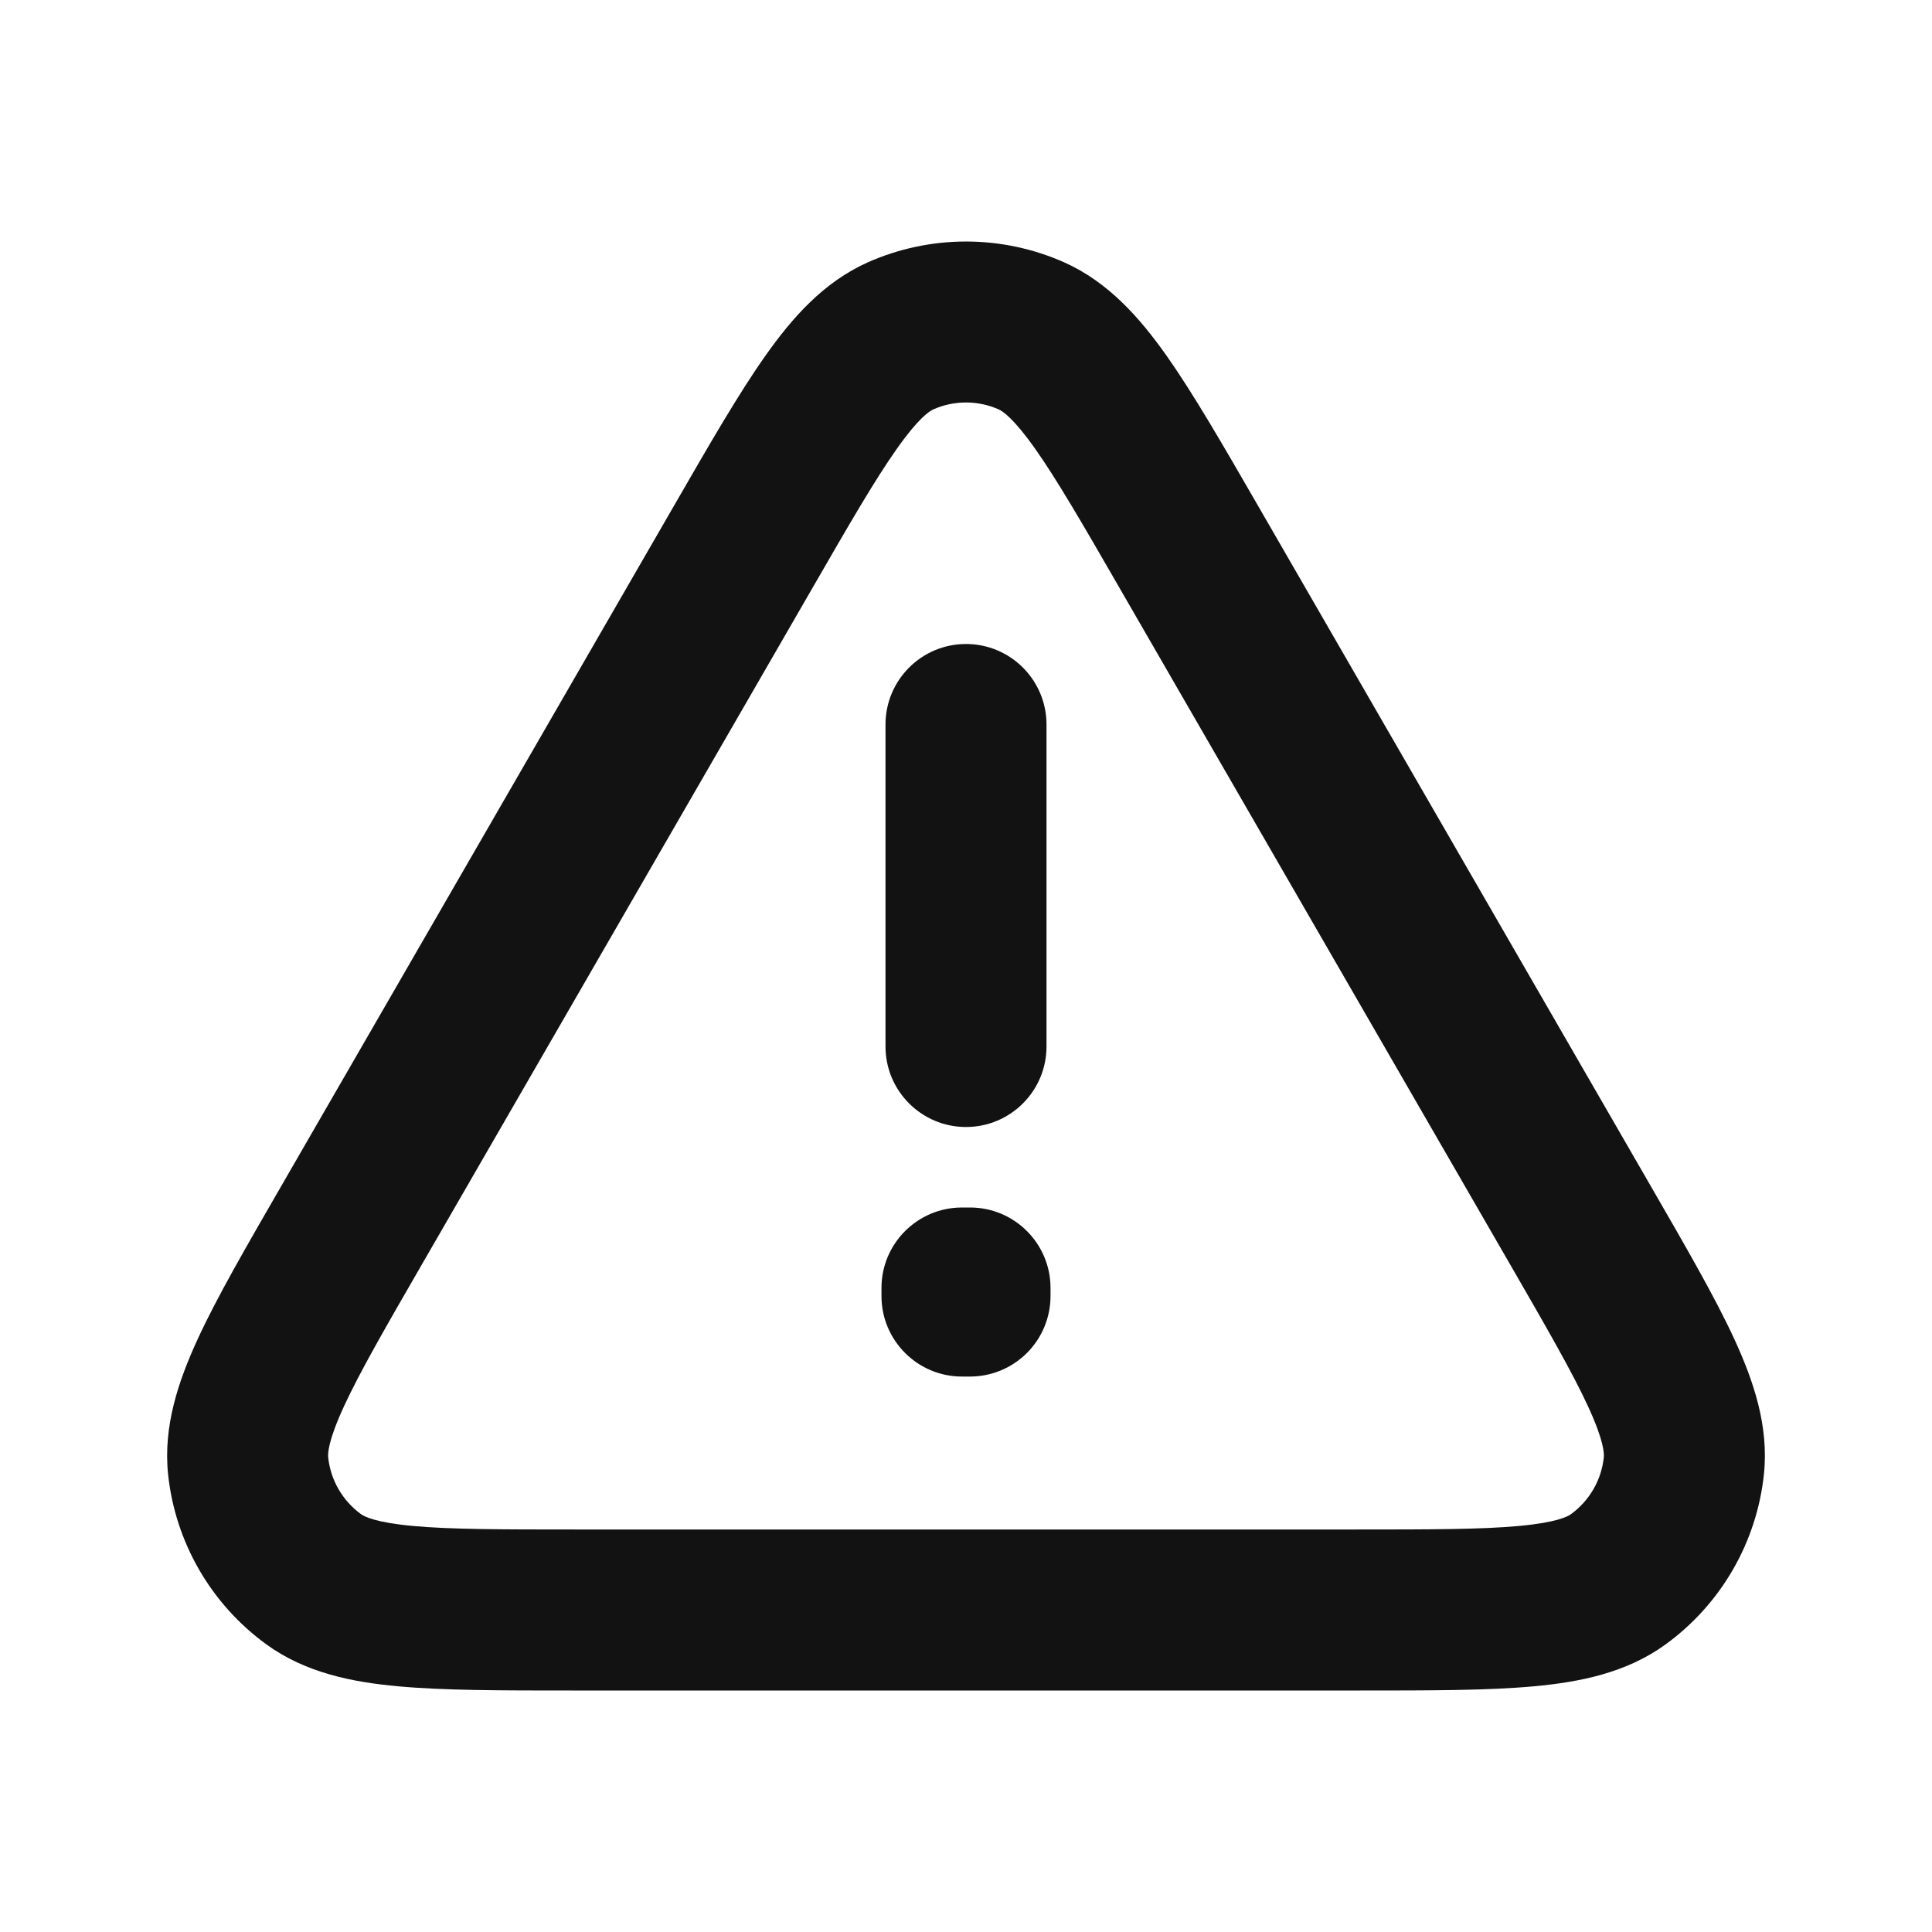 <svg width="24" height="24" viewBox="0 0 24 24" fill="none" xmlns="http://www.w3.org/2000/svg">
<path fill-rule="evenodd" clip-rule="evenodd" d="M12.407 5.086C12.148 4.971 11.852 4.971 11.593 5.086C11.548 5.107 11.415 5.187 11.143 5.572C10.874 5.952 10.559 6.495 10.095 7.3L5.245 15.7C4.78 16.505 4.467 17.049 4.272 17.472C4.075 17.899 4.072 18.055 4.077 18.105C4.107 18.386 4.255 18.642 4.484 18.809C4.524 18.838 4.661 18.913 5.13 18.956C5.594 18.999 6.221 19 7.15 19H16.85C17.779 19 18.407 18.999 18.87 18.956C19.339 18.913 19.476 18.838 19.516 18.809C19.745 18.642 19.893 18.386 19.923 18.105C19.928 18.055 19.925 17.899 19.728 17.472C19.533 17.049 19.22 16.505 18.755 15.7L13.905 7.3C13.441 6.495 13.126 5.952 12.857 5.572C12.585 5.187 12.452 5.107 12.407 5.086ZM10.78 3.259C11.556 2.914 12.444 2.914 13.22 3.259C13.769 3.504 14.159 3.949 14.491 4.418C14.819 4.883 15.18 5.507 15.614 6.259L20.511 14.742C20.945 15.494 21.306 16.117 21.544 16.634C21.784 17.156 21.975 17.716 21.912 18.314C21.823 19.159 21.379 19.927 20.691 20.427C20.206 20.78 19.625 20.896 19.053 20.948C18.487 21 17.767 21 16.899 21H7.101C6.234 21 5.513 21 4.947 20.948C4.375 20.896 3.794 20.78 3.309 20.427C2.621 19.927 2.177 19.159 2.088 18.314C2.026 17.716 2.216 17.156 2.456 16.634C2.694 16.117 3.055 15.494 3.489 14.742L8.388 6.256C8.821 5.505 9.181 4.882 9.509 4.418C9.84 3.949 10.231 3.504 10.78 3.259ZM12 8C12.552 8 13 8.448 13 9V13C13 13.552 12.552 14 12 14C11.448 14 11 13.552 11 13V9C11 8.448 11.448 8 12 8ZM10.95 16C10.95 15.448 11.398 15 11.95 15H12.05C12.602 15 13.05 15.448 13.05 16V16.1C13.05 16.365 12.944 16.62 12.757 16.807C12.569 16.995 12.315 17.1 12.05 17.1L11.95 17.1C11.398 17.1 10.95 16.652 10.95 16.1V16Z" fill="#121212"/>
</svg>

